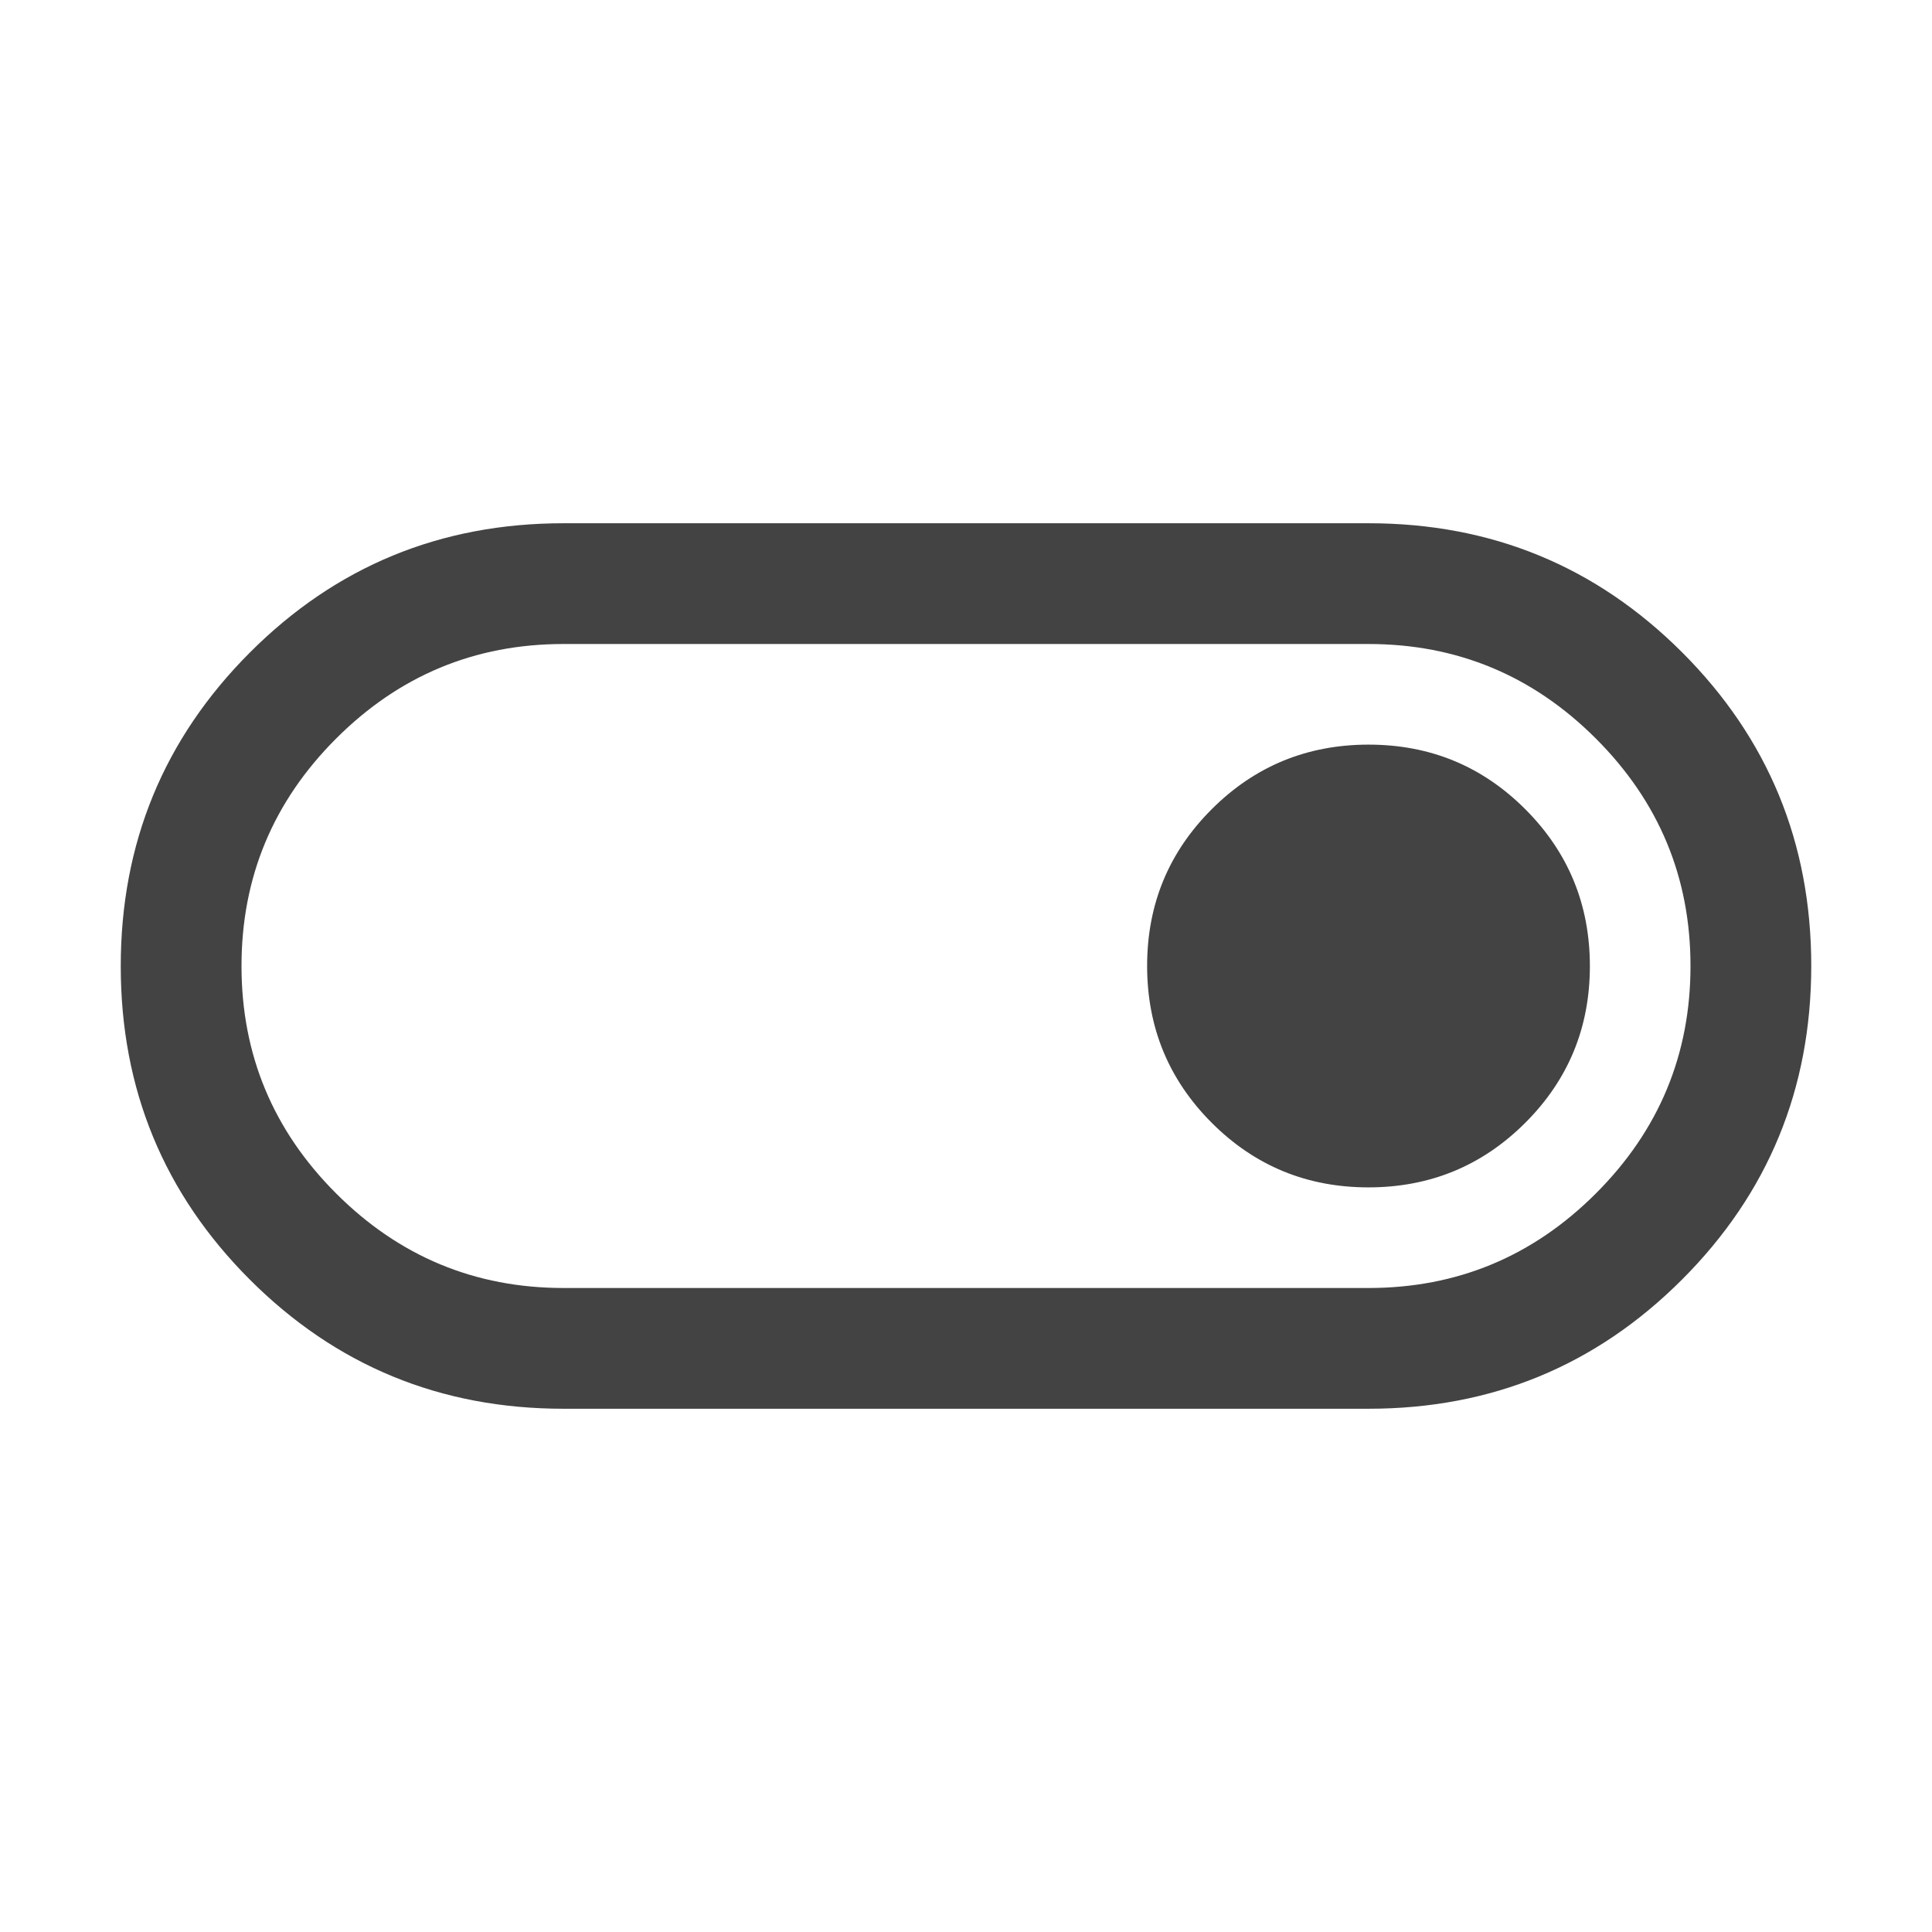 <svg xmlns="http://www.w3.org/2000/svg" height="24px" viewBox="0 -960 960 960" width="24px" fill="#434343"><path d="M280-260q-91.67 0-155.83-64.14Q60-388.28 60-479.91q0-91.63 64.17-155.86Q188.33-700 280-700h400q91.67 0 155.83 64.14Q900-571.72 900-480.09q0 91.63-64.17 155.86Q771.67-260 680-260H280Zm0-60h400q66 0 113-47t47-113q0-66-47-113t-113-47H280q-66 0-113 47t-47 113q0 66 47 113t113 47Zm399.95-50q45.82 0 77.93-32.07Q790-434.14 790-479.95q0-45.82-32.07-77.93Q725.86-590 680.05-590q-45.82 0-77.93 32.07Q570-525.86 570-480.05q0 45.82 32.07 77.93Q634.14-370 679.95-370ZM480-480Z"/></svg>